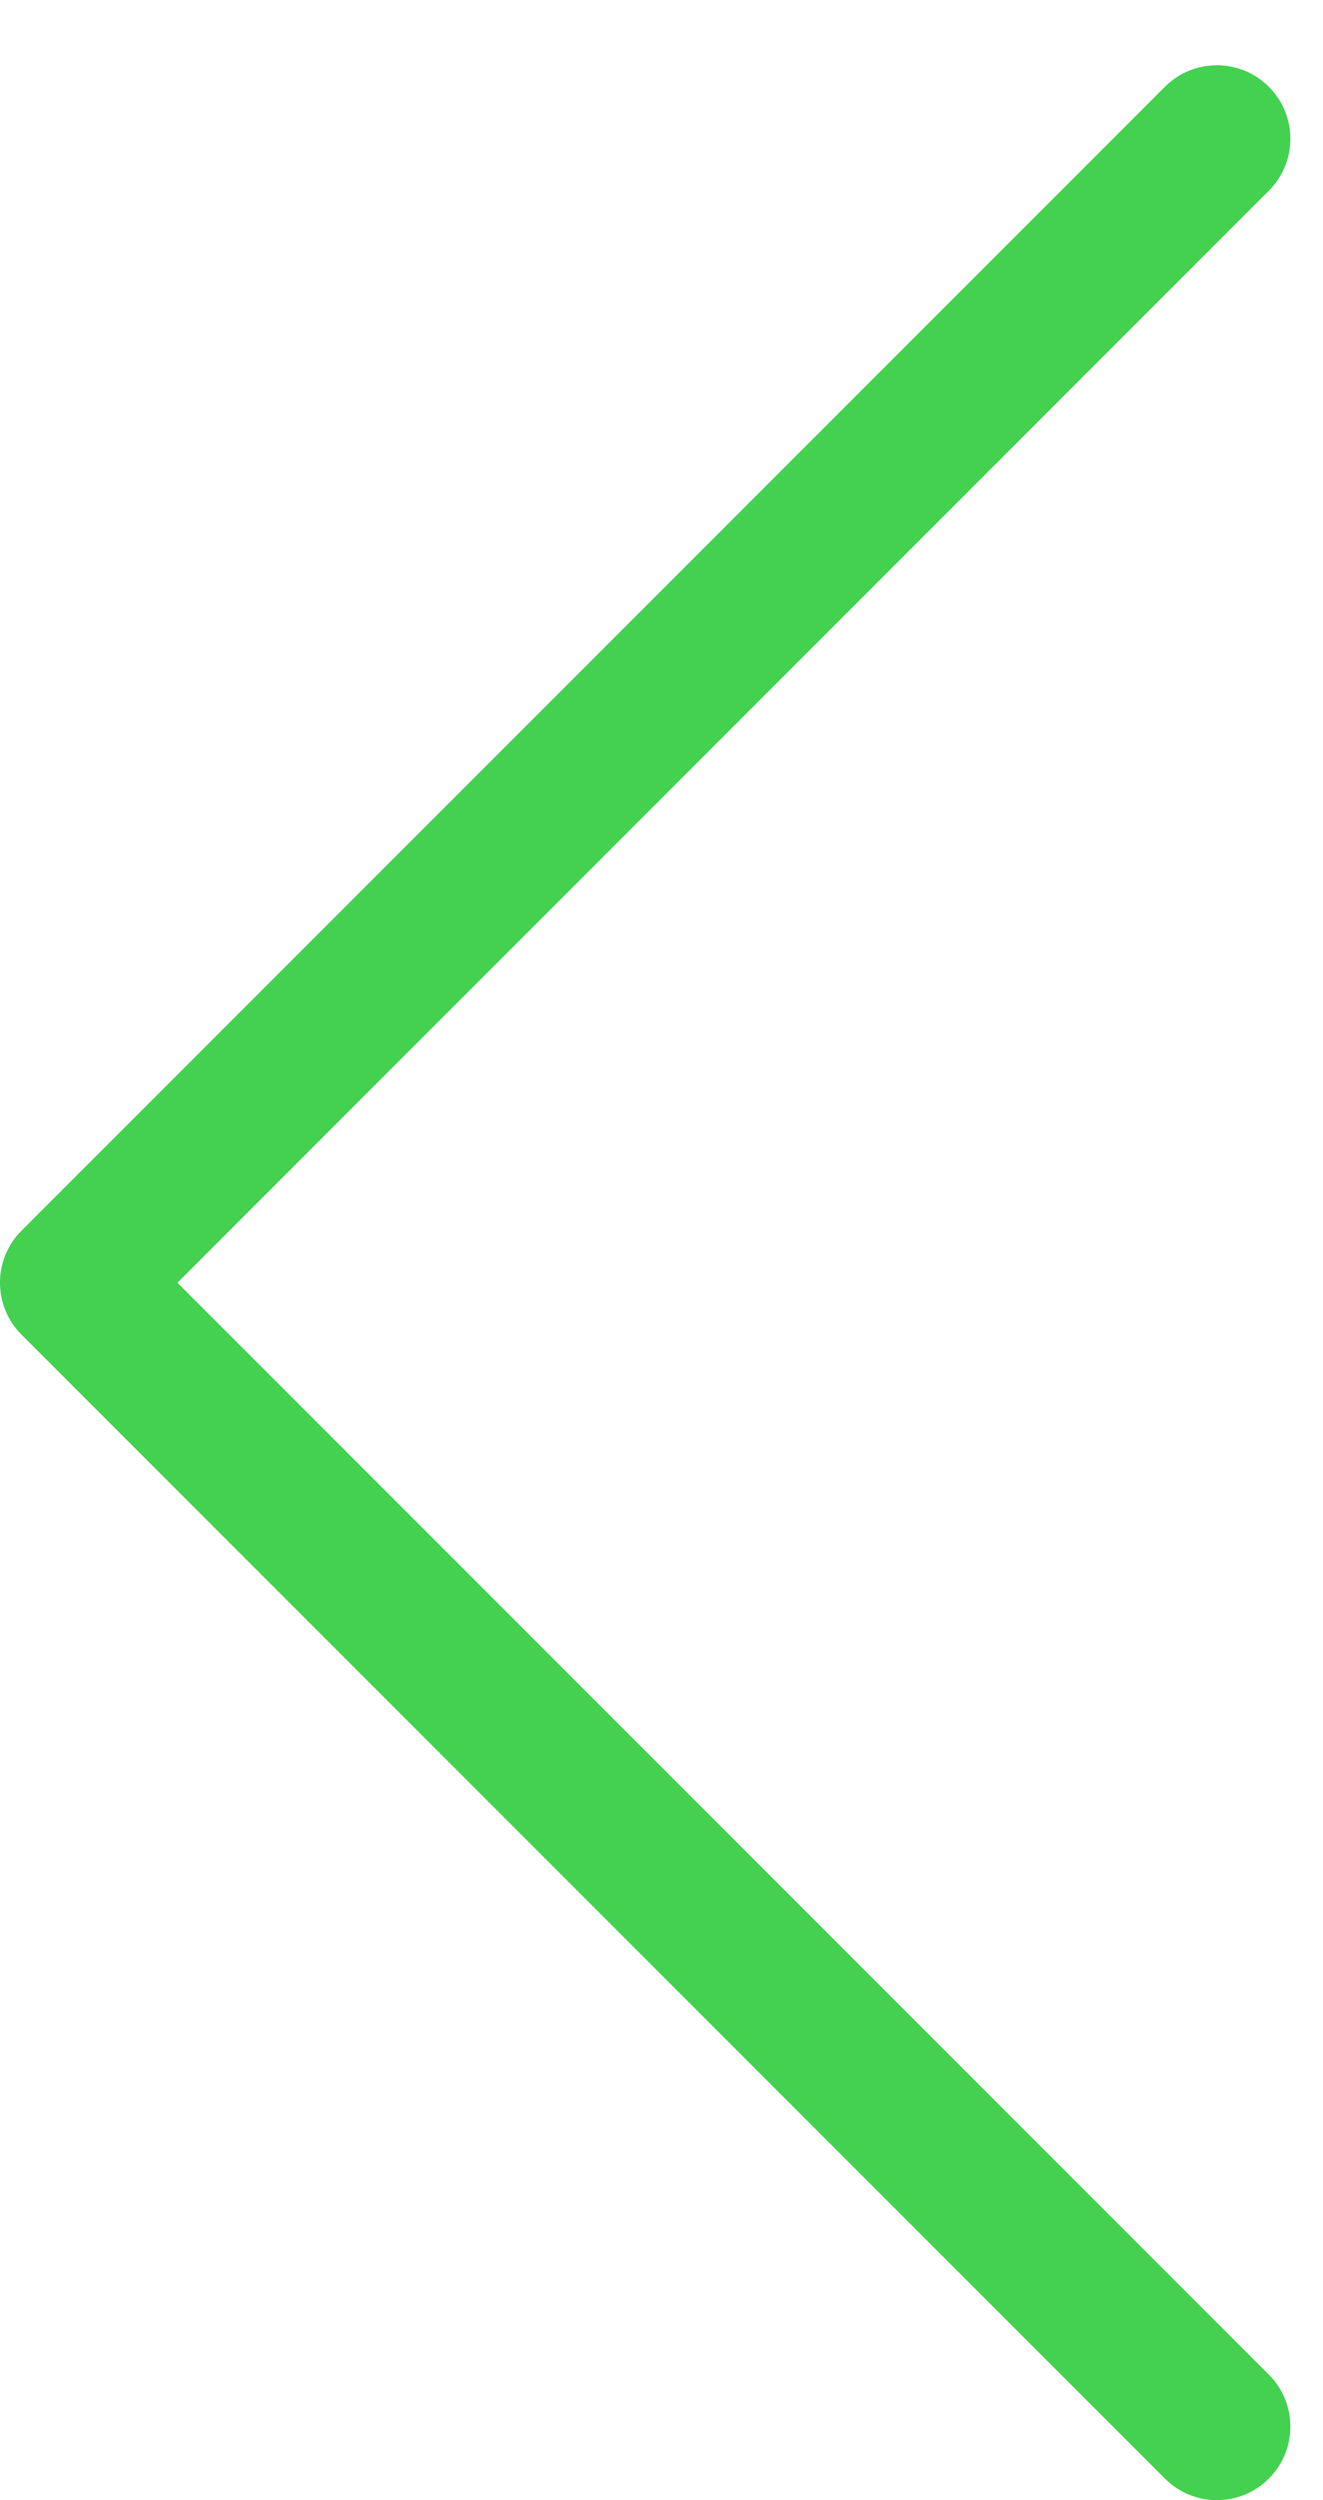 <svg width="18" height="34" viewBox="0 0 18 34" fill="none" xmlns="http://www.w3.org/2000/svg">
<path fill-rule="evenodd" clip-rule="evenodd" d="M17.263 33.707C17.654 33.317 17.654 32.683 17.263 32.293L2.414 17.444L17.263 2.594C17.654 2.204 17.654 1.571 17.263 1.18C16.873 0.79 16.24 0.79 15.849 1.18L0.299 16.73C0.297 16.732 0.295 16.734 0.293 16.736C-0.098 17.127 -0.098 17.76 0.293 18.151L0.293 18.151L15.849 33.707C16.239 34.098 16.873 34.098 17.263 33.707Z" fill="#43D14F"/>
</svg>
